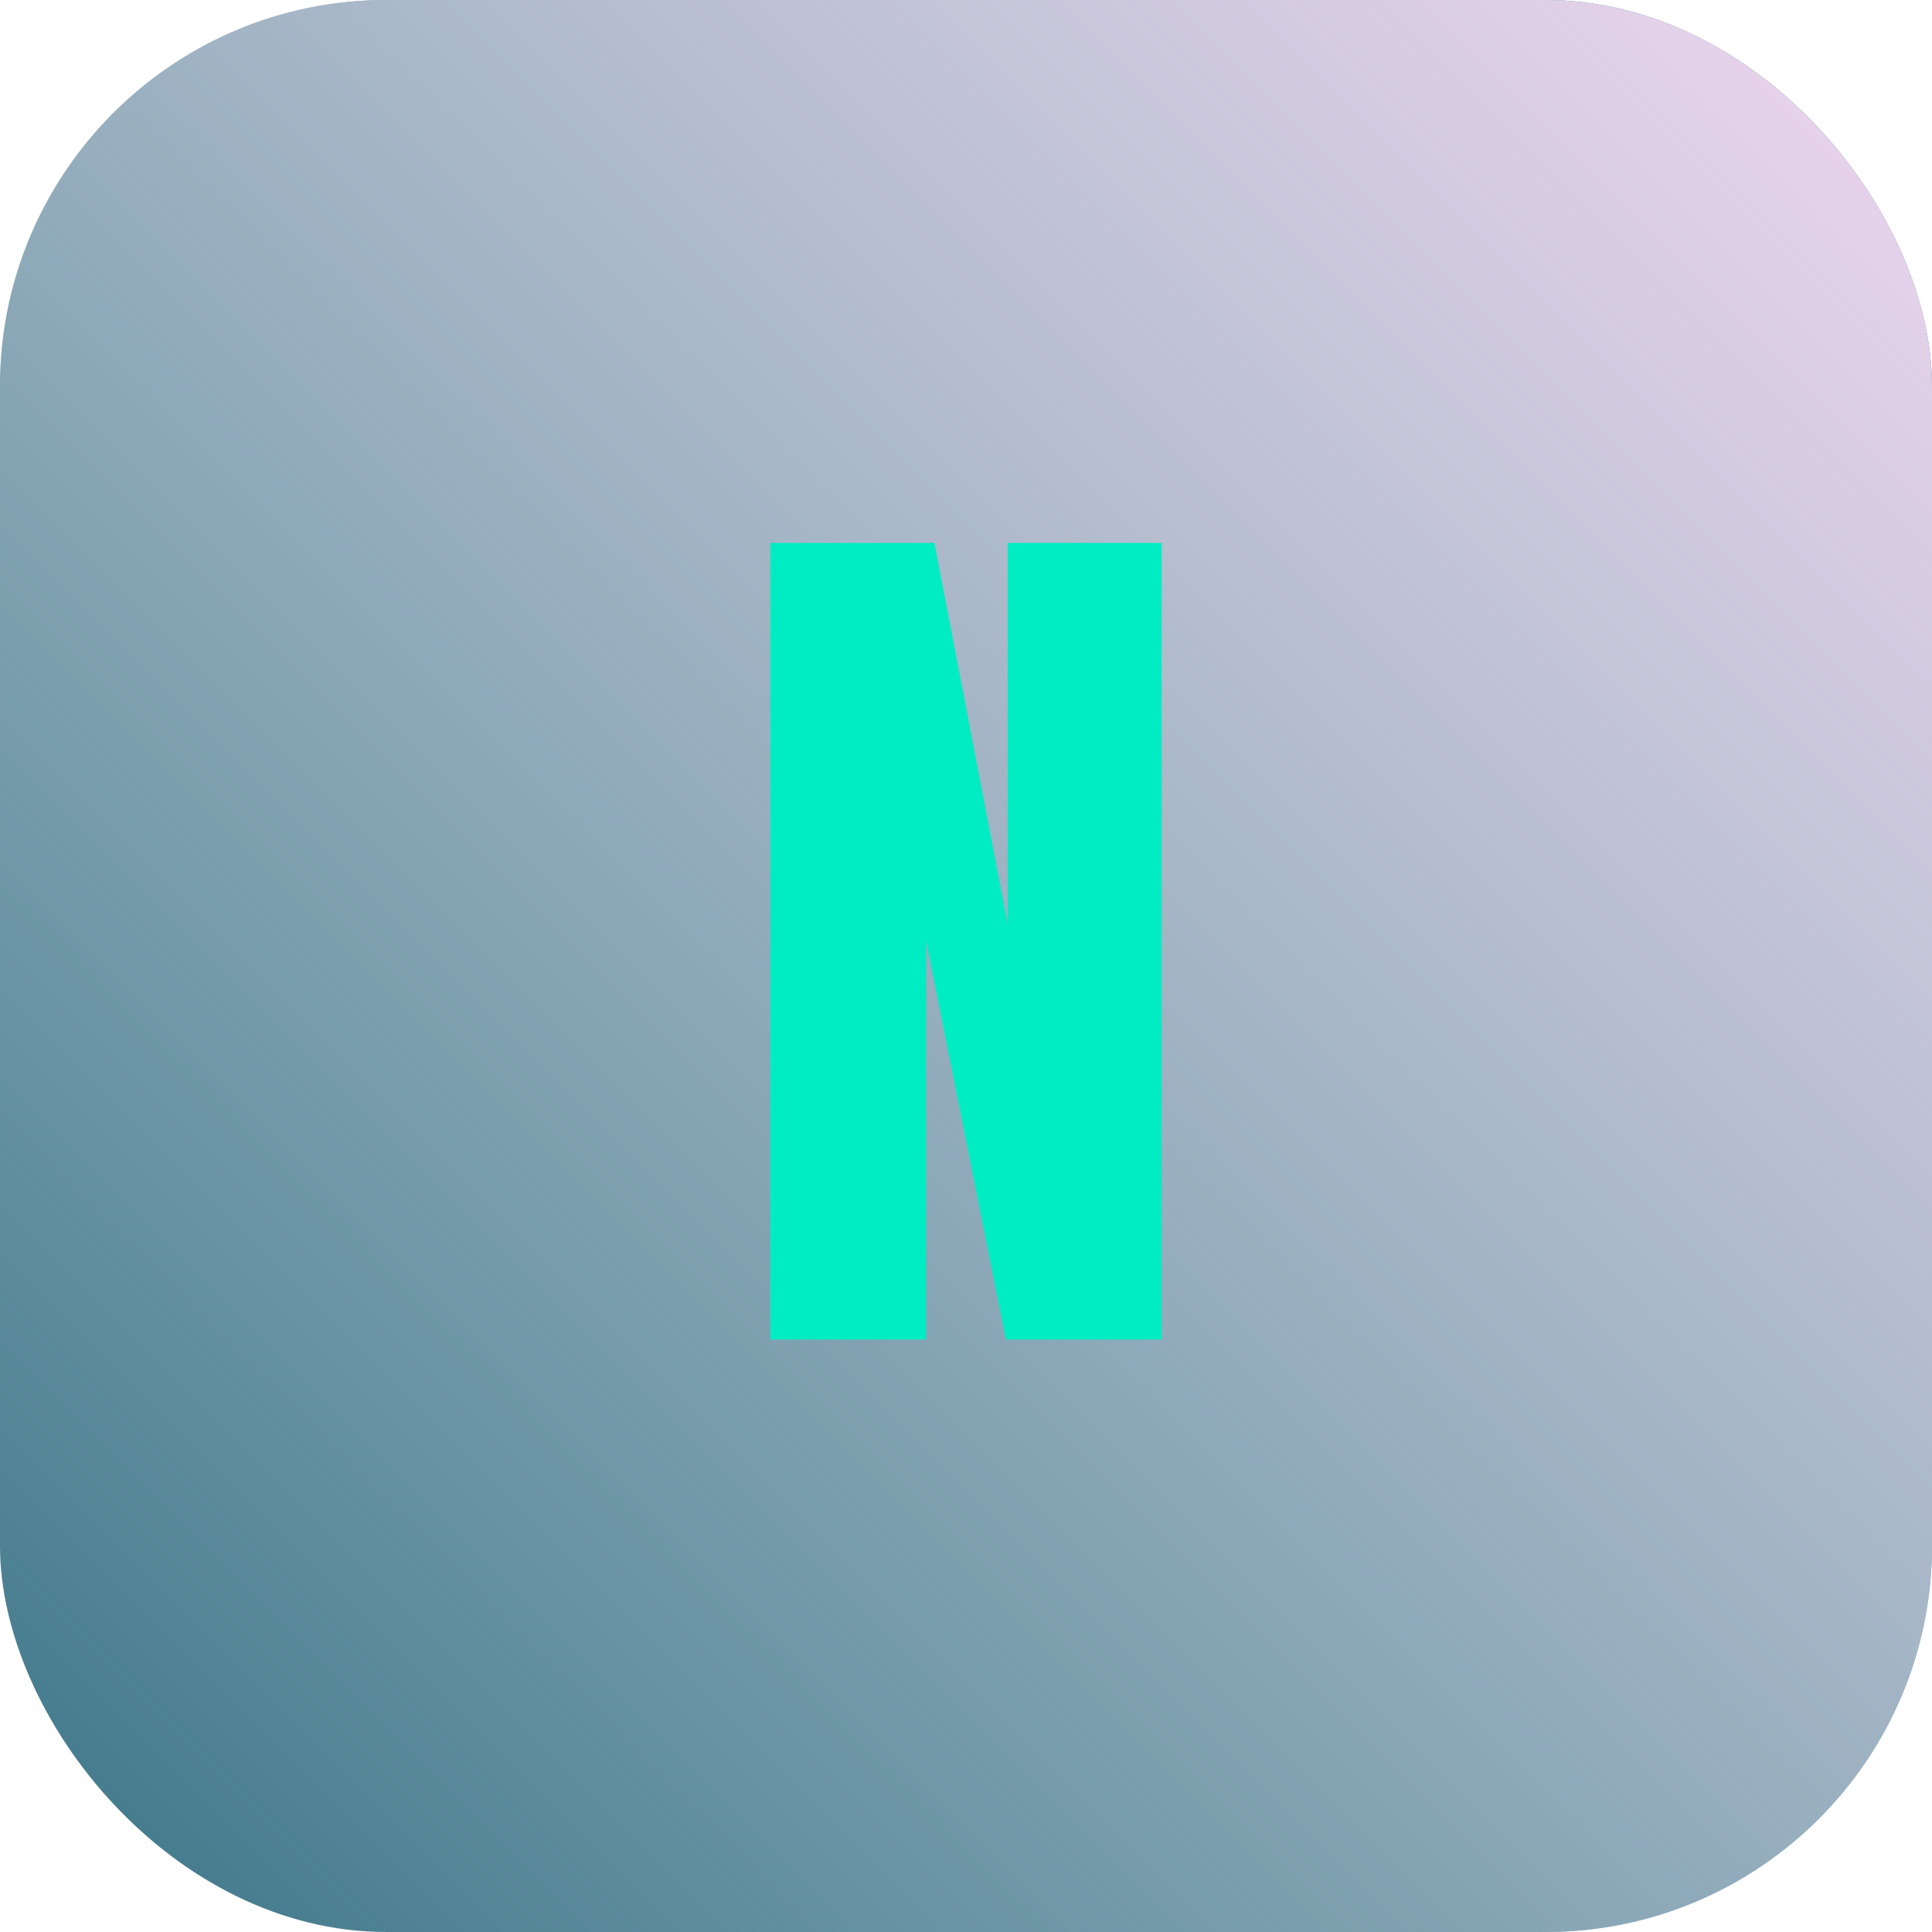 <svg width="150" height="150" viewBox="0 0 150 150" fill="none" xmlns="http://www.w3.org/2000/svg">
<rect width="150" height="150" rx="30" fill="#3A7487"/>
<rect width="150" height="150" rx="30" fill="url(#paint0_linear)"/>
<path d="M59.806 104V42.152H72.55L78.238 71.744V42.152H90.19V104H78.094L71.902 73.04V104H59.806Z" fill="#00EDC3"/>
<defs>
<linearGradient id="paint0_linear" x1="150" y1="0" x2="0" y2="150" gradientUnits="userSpaceOnUse">
<stop stop-color="#F0D6F0"/>
<stop offset="1" stop-color="white" stop-opacity="0"/>
</linearGradient>
</defs>
</svg>
